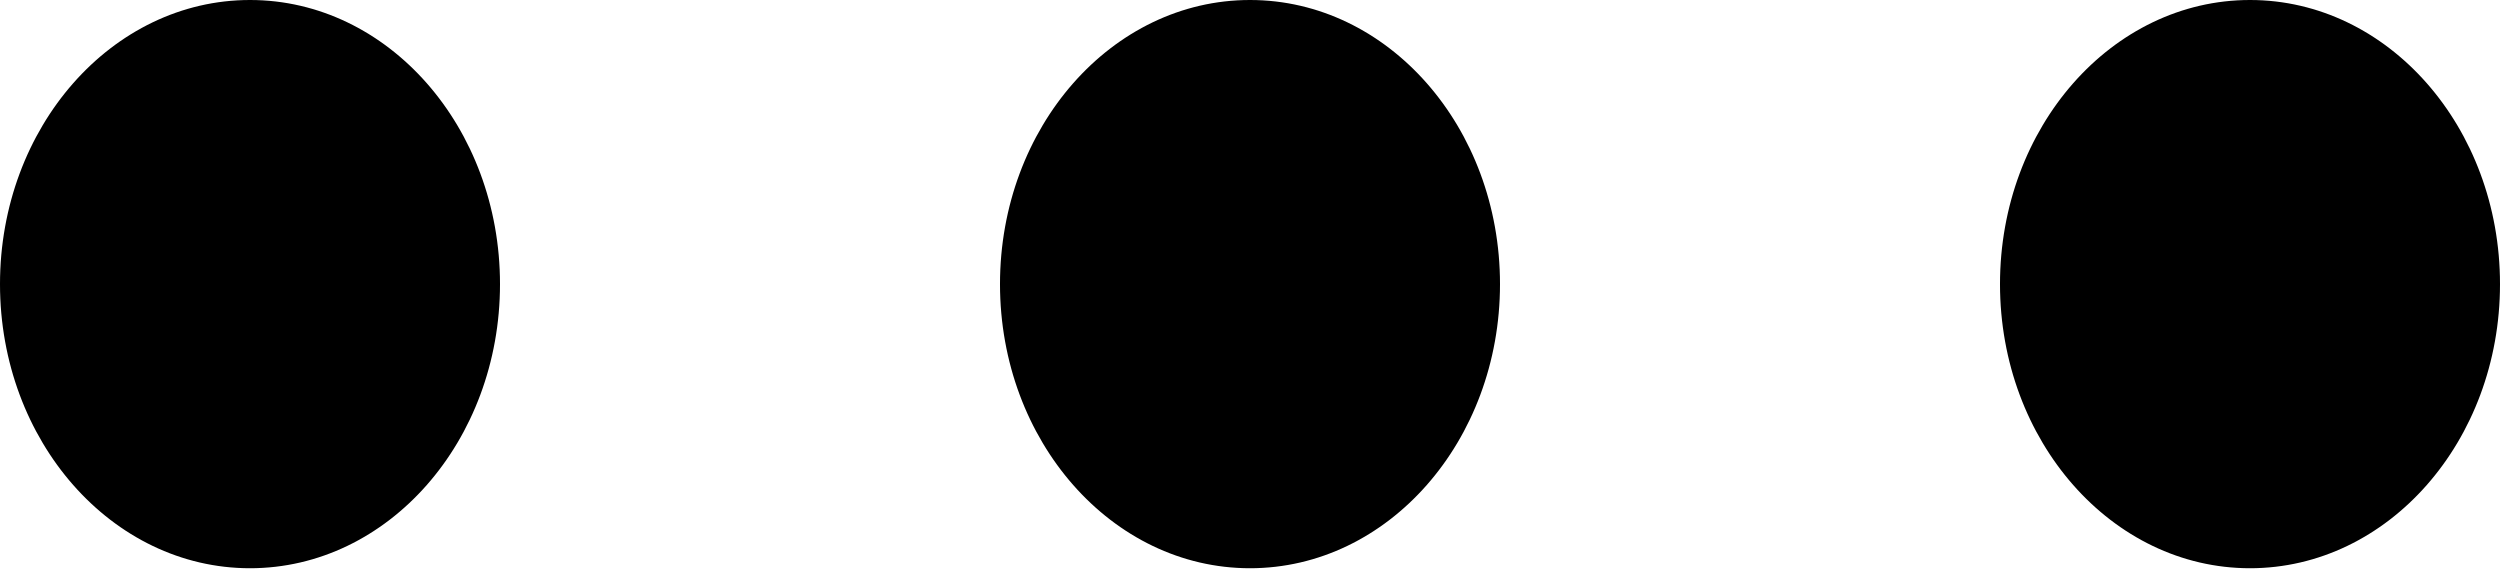 <svg width="17" height="4" viewBox="0 0 17 4" fill="none" xmlns="http://www.w3.org/2000/svg">
<path d="M1.7 3.864C0.761 3.864 0 2.999 0 1.932C0 0.865 0.761 1.04904e-05 1.7 1.04904e-05C2.639 1.04904e-05 3.4 0.865 3.4 1.932C3.4 2.999 2.639 3.864 1.7 3.864Z" fill="black"/>
<path d="M6.8 1.932C6.8 2.999 7.561 3.864 8.5 3.864C9.439 3.864 10.2 2.999 10.2 1.932C10.2 0.865 9.439 1.04904e-05 8.5 1.04904e-05C7.561 1.04904e-05 6.8 0.865 6.8 1.932Z" fill="black"/>
<path d="M13.6 1.932C13.6 2.999 14.361 3.864 15.3 3.864C16.239 3.864 17 2.999 17 1.932C17 0.865 16.239 1.04904e-05 15.3 1.04904e-05C14.361 1.04904e-05 13.6 0.865 13.6 1.932Z" fill="black"/>
</svg>
